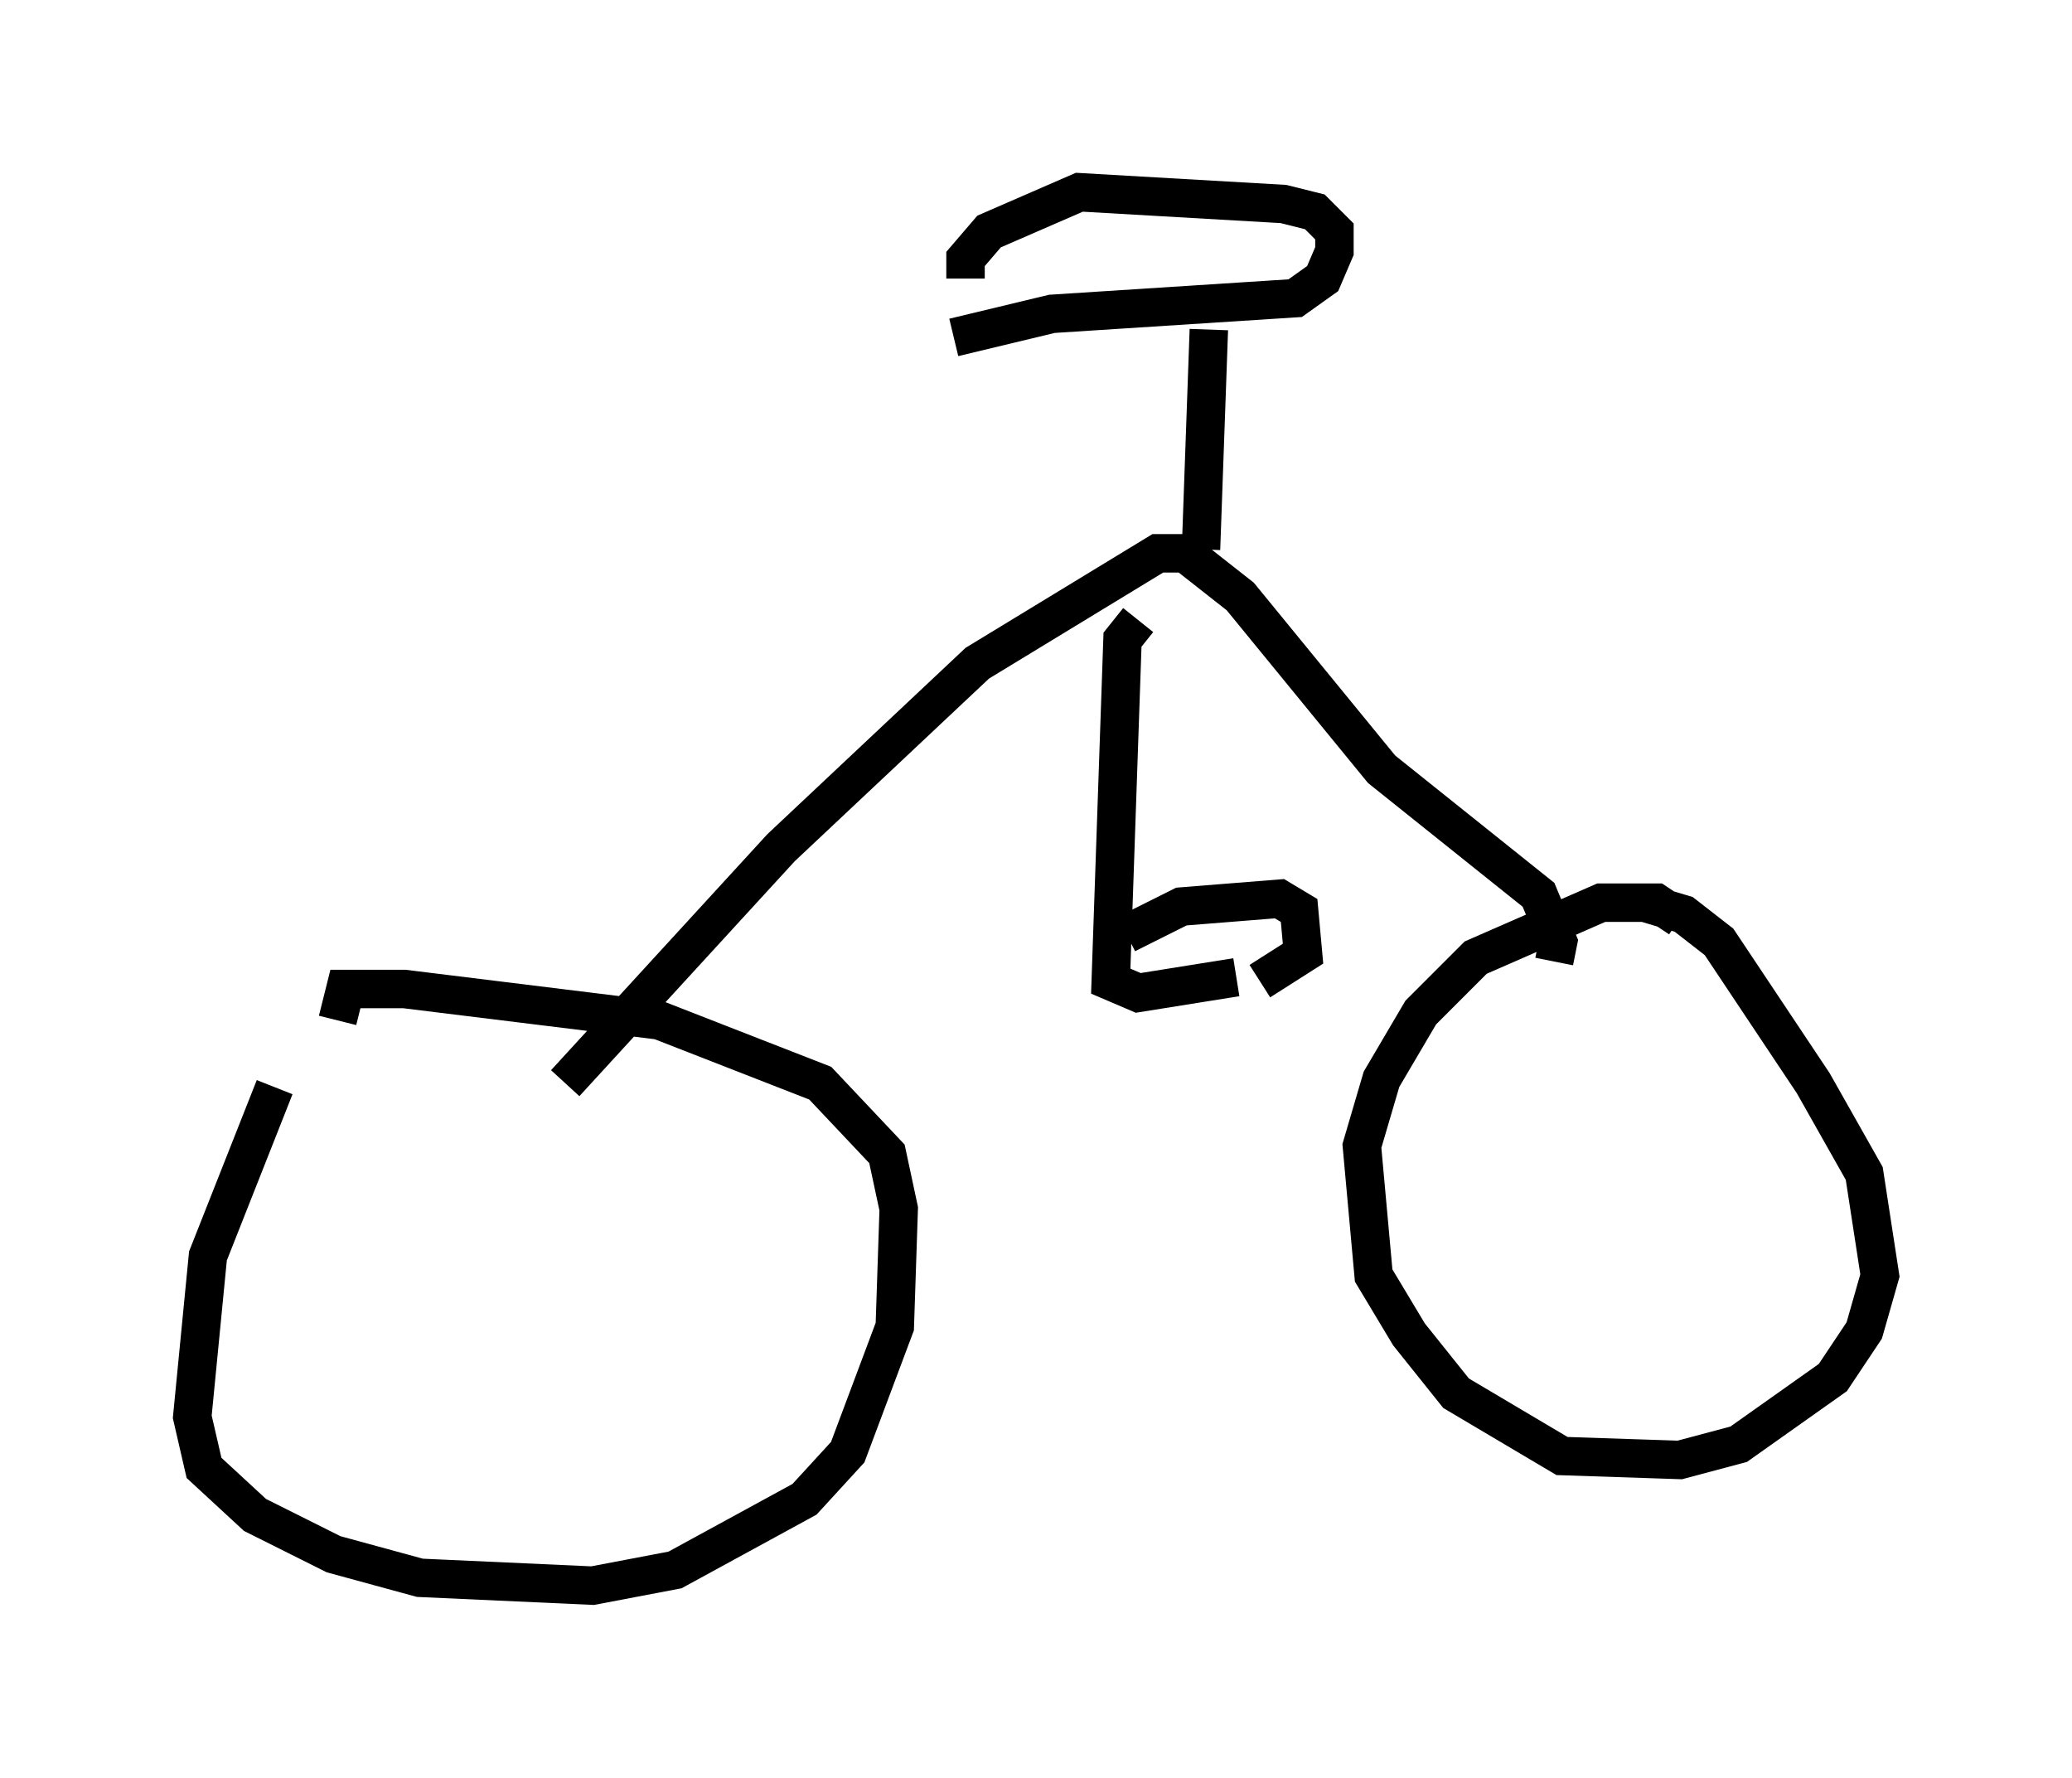 <?xml version="1.0" encoding="utf-8" ?>
<svg baseProfile="full" height="46.24" version="1.1" width="53.896" xmlns="http://www.w3.org/2000/svg" xmlns:ev="http://www.w3.org/2001/xml-events" xmlns:xlink="http://www.w3.org/1999/xlink"><defs /><rect fill="white" height="46.24" width="53.896" x="0" y="0" /><path d="M8.573, 25.723 m-1.429, 2.552 l-1.735, 4.39 -0.408, 4.185 l0.306, 1.327 1.327, 1.225 l2.042, 1.021 2.246, 0.613 l4.492, 0.204 2.144, -0.408 l3.369, -1.838 1.123, -1.225 l1.225, -3.267 0.102, -3.063 l-0.306, -1.429 -1.735, -1.838 l-4.185, -1.633 -6.635, -0.817 l-1.531, 0.0 -0.204, 0.817 m34.913, -2.654 l-0.613, -0.408 -1.429, 0.0 l-3.267, 1.429 -1.429, 1.429 l-1.021, 1.735 -0.51, 1.735 l0.306, 3.369 0.919, 1.531 l1.225, 1.531 2.756, 1.633 l3.063, 0.102 1.531, -0.408 l2.45, -1.735 0.817, -1.225 l0.408, -1.429 -0.408, -2.654 l-1.327, -2.348 -2.45, -3.675 l-0.919, -0.715 -1.021, -0.306 m-28.073, 4.696 l5.615, -6.125 5.104, -4.798 l4.696, -2.858 0.715, 0.0 l1.429, 1.123 3.675, 4.492 l4.083, 3.267 0.51, 1.225 l-0.102, 0.51 m-10.821, -8.881 l-0.408, 0.51 -0.306, 8.881 l0.715, 0.306 2.552, -0.408 m-2.858, -1.123 l1.429, -0.715 2.552, -0.204 l0.51, 0.306 0.102, 1.123 l-1.123, 0.715 m-1.531, -11.229 l0.204, -5.717 m-6.635, 0.204 l2.552, -0.613 6.329, -0.408 l0.715, -0.51 0.306, -0.715 l0.0, -0.51 -0.51, -0.51 l-0.817, -0.204 -5.308, -0.306 l-2.348, 1.021 -0.613, 0.715 l0.0, 0.51 " fill="none" stroke="black" stroke-width="1" /></svg>